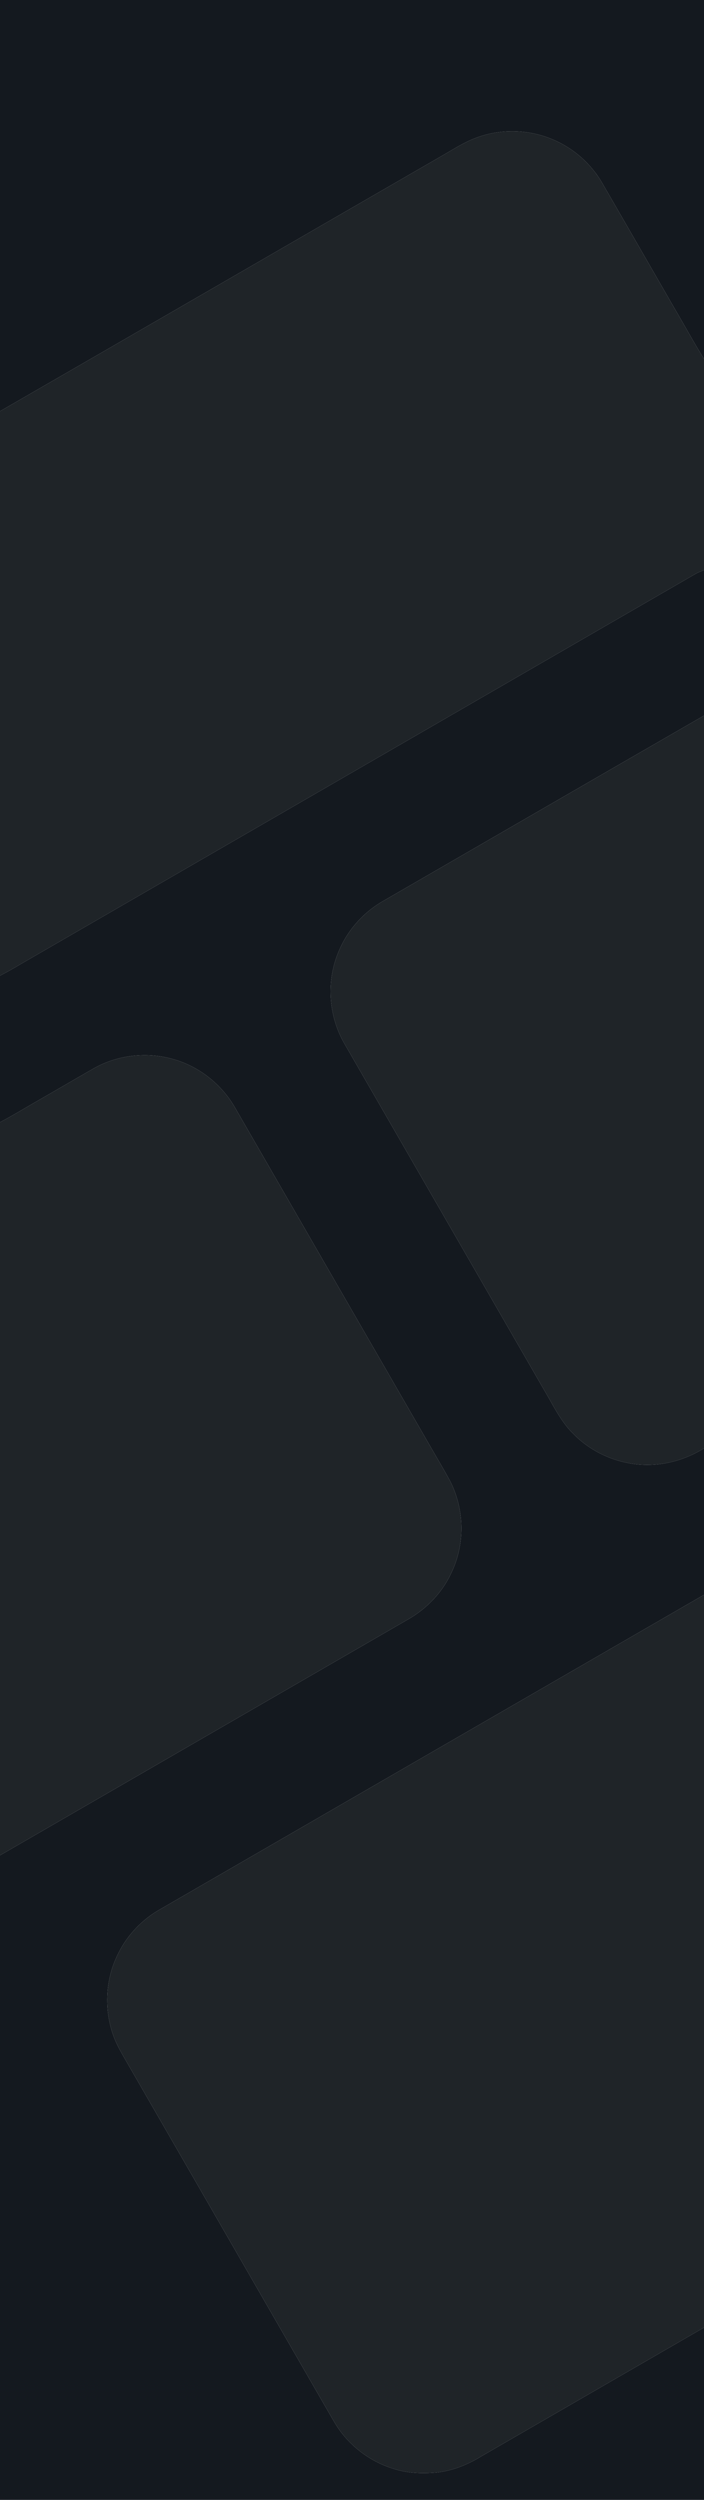 <?xml version="1.0" encoding="UTF-8"?>
<svg id="svg38" xmlns="http://www.w3.org/2000/svg" viewBox="0 0 543 1928">
  <defs>
    <style>
      .cls-1 {
        fill: #14191f;
      }

      .cls-2 {
        fill: #1f2428;
      }
    </style>
  </defs>
  <g id="g36">
    <g id="use24">
      <path id="p0" class="cls-1" d="m0,0h543v276.81c-7.82-12.58-14.89-25.64-22.42-38.4-18.65-32.34-37.24-64.72-55.97-97.02-8.53-14.88-21.79-26.72-37.54-33.51-19.26-8.41-41.69-8.87-61.22-1.07-8.86,3.5-17.16,8.9-25.42,13.63C226.97,185.94,113.46,251.76,0,317.18V0Z"/>
    </g>
    <g id="use26">
      <path id="p1" class="cls-2" d="m427.07,107.88c15.75,6.79,29.01,18.63,37.54,33.51,18.73,32.3,37.32,64.68,55.97,97.02,7.53,12.76,14.6,25.82,22.42,38.4v162.9c-1.97.76-3.93,1.51-5.82,2.46-173.82,100.51-347.66,201.01-521.48,301.52-5.17,3.11-10.36,6.02-15.7,8.81v-435.32c113.46-65.42,226.97-131.24,340.43-196.74,8.26-4.73,16.56-10.13,25.42-13.63,19.53-7.8,41.96-7.34,61.22,1.07Z"/>
    </g>
    <g id="use28">
      <path id="p2" class="cls-1" d="m543,439.71v112.19c-82.14,47.33-164.48,95.06-246.6,142.51-15.64,8.72-28.06,22.44-35,38.97-9.85,22.75-8.2,49.69,4.07,71.18,51.22,88.78,102.38,177.6,153.6,266.38,7.09,11.75,12.95,24.72,22.63,34.36,10.9,11.36,25.06,19.17,40.43,22.54,20.86,4.8,42.83.41,60.87-10.87v113c-139.61,80.71-279.25,161.42-418.83,242.18-15.01,8.3-27.05,21.24-34.14,36.87-10.28,21.98-9.73,48.87,1.58,70.36,2.48,4.77,5.29,9.38,7.93,14.06,50.49,87.52,100.95,175.06,151.4,262.6,3.38,5.62,6.41,11.52,10.09,16.94,10.32,14.8,25.55,25.96,42.86,31.13,10.49,3.35,21.22,3.7,32.12,2.86,12.73-1.25,24.5-5.97,35.33-12.64,57.22-33.09,114.44-66.17,171.66-99.25v132.92H0v-497.09c104.72-60.58,209.48-121.11,314.21-181.69,14.33-8.03,26.58-20.54,33.57-35.48,11.1-22.39,10.69-49.58-.76-71.77-3.93-7.31-8.19-14.45-12.34-21.63-50.11-86.9-100.19-173.81-150.31-260.7-3-5.29-5.93-10.49-9.77-15.24-10.49-13.28-25.08-23.19-41.43-27.66-20.32-5.71-42.74-3.09-61.09,7.38-15.65,8.98-31.23,18.09-46.88,27.07-8.36,4.85-16.65,9.84-25.2,14.34v-113.03c5.34-2.79,10.53-5.7,15.7-8.81,173.82-100.51,347.66-201.01,521.48-301.52,1.89-.95,3.85-1.7,5.82-2.46Z"/>
    </g>
    <g id="use30">
      <path id="p3" class="cls-2" d="m543,551.9v565.07c-18.04,11.28-40.01,15.67-60.87,10.87-15.37-3.37-29.53-11.18-40.43-22.54-9.68-9.64-15.54-22.61-22.63-34.36-51.22-88.78-102.38-177.6-153.6-266.38-12.27-21.49-13.92-48.43-4.07-71.18,6.94-16.53,19.36-30.25,35-38.97,82.12-47.45,164.46-95.18,246.6-142.51Z"/>
    </g>
    <g id="use32">
      <path id="p4" class="cls-2" d="m133.17,816.74c16.35,4.47,30.94,14.38,41.43,27.66,3.84,4.75,6.77,9.95,9.77,15.24,50.12,86.89,100.2,173.8,150.31,260.7,4.15,7.18,8.41,14.32,12.34,21.63,11.45,22.19,11.86,49.38.76,71.77-6.99,14.94-19.24,27.45-33.57,35.48-104.73,60.58-209.49,121.11-314.21,181.69v-565.38c8.55-4.5,16.84-9.49,25.2-14.34,15.65-8.98,31.23-18.09,46.88-27.07,18.35-10.47,40.77-13.09,61.09-7.38Z"/>
    </g>
    <g id="use34">
      <path id="p5" class="cls-2" d="m543,1229.97v565.11c-57.22,33.08-114.44,66.16-171.66,99.25-10.83,6.67-22.6,11.39-35.33,12.64-10.9.84-21.63.49-32.12-2.86-17.31-5.17-32.54-16.33-42.86-31.13-3.68-5.42-6.71-11.32-10.09-16.94-50.45-87.54-100.91-175.08-151.4-262.6-2.64-4.68-5.45-9.29-7.93-14.06-11.31-21.49-11.86-48.38-1.58-70.36,7.09-15.63,19.13-28.57,34.14-36.87,139.58-80.76,279.22-161.47,418.83-242.18Z"/>
    </g>
  </g>
</svg>